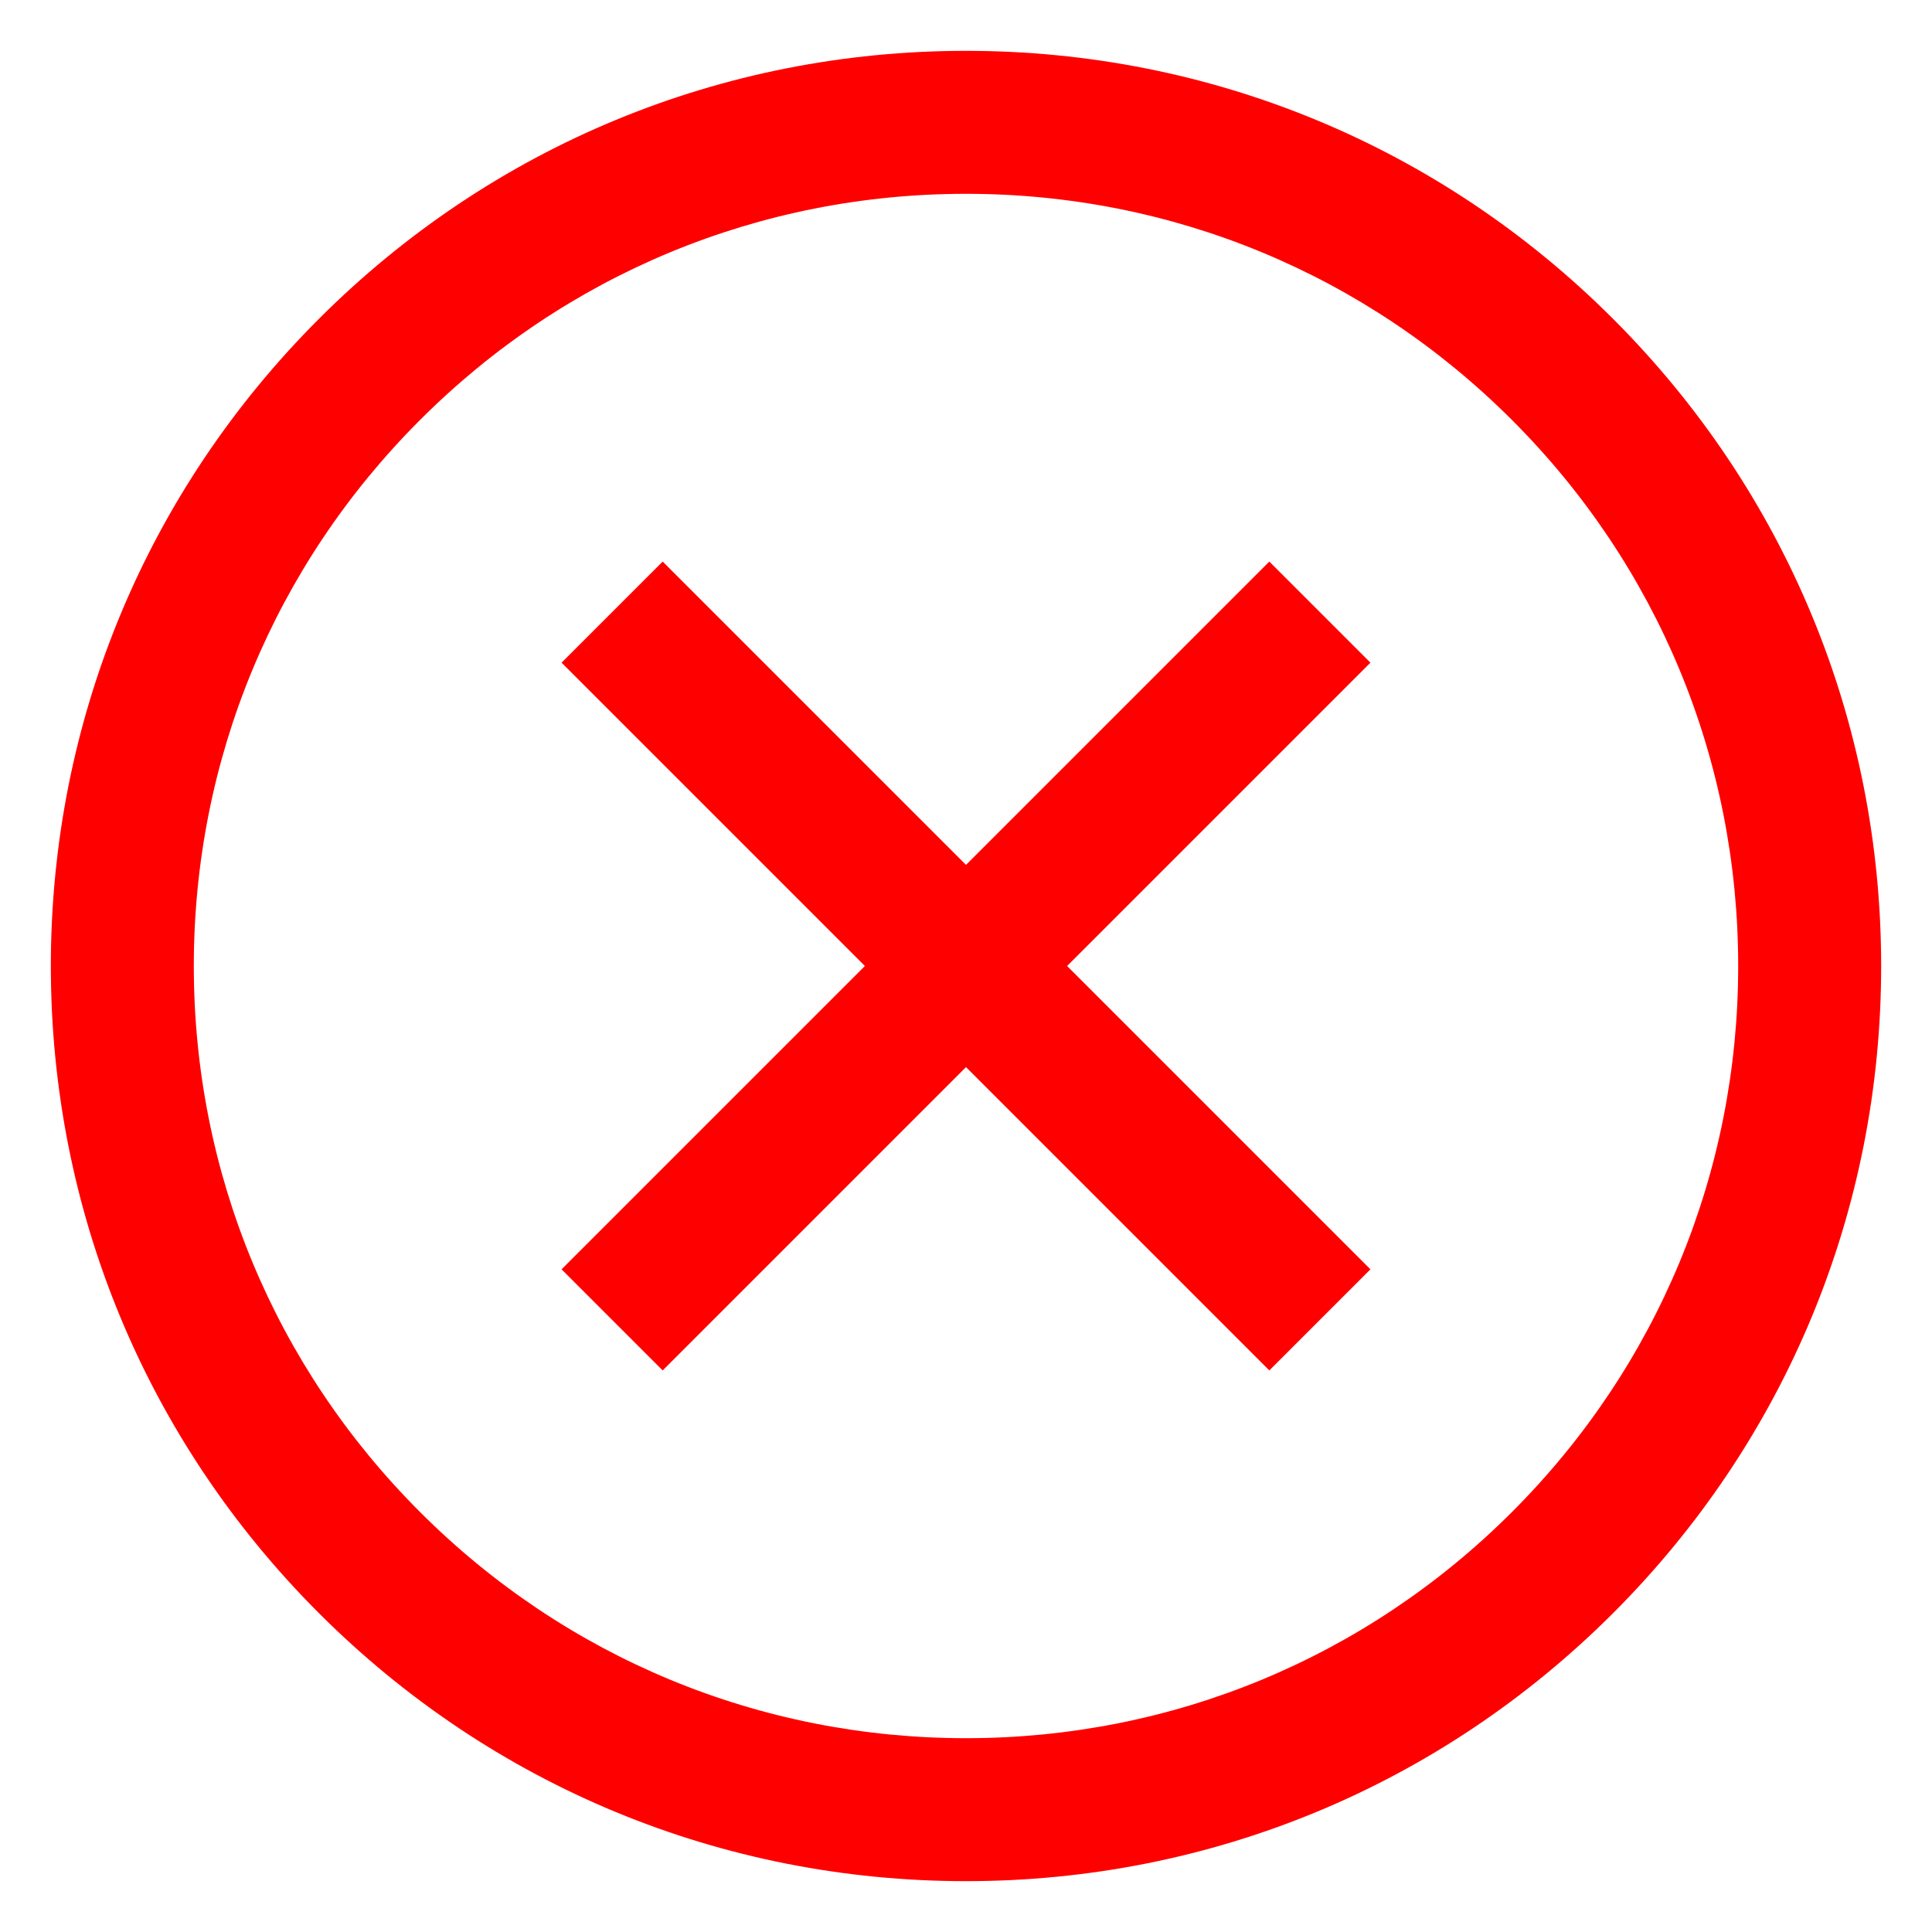 <svg width="38" height="38" viewBox="0 0 38 38" fill="none" xmlns="http://www.w3.org/2000/svg">
<rect x="1" y="1" width="36" height="36" rx="18" fill="white"/>
<g filter="url(#filter0_d_11_11)">
<path d="M19 37C14.192 37 9.672 35.128 6.272 31.728C2.872 28.328 1 23.808 1 19C1 14.192 2.872 9.672 6.272 6.272C9.672 2.872 14.192 1 19 1C23.808 1 28.328 2.872 31.728 6.272C35.128 9.672 37 14.192 37 19C37 23.808 35.128 28.328 31.728 31.728C28.328 35.128 23.808 37 19 37ZM19 3.812C14.943 3.812 11.129 5.392 8.261 8.261C5.392 11.129 3.812 14.943 3.812 19C3.812 23.057 5.392 26.871 8.261 29.739C11.129 32.608 14.943 34.188 19 34.188C23.057 34.188 26.871 32.608 29.739 29.739C32.608 26.871 34.188 23.057 34.188 19C34.188 14.943 32.608 11.129 29.739 8.261C26.871 5.392 23.057 3.812 19 3.812ZM24.966 26.955L19 20.989L13.034 26.955L11.045 24.966L17.011 19L11.045 13.034L13.034 11.045L19 17.011L24.966 11.045L26.955 13.034L20.989 19L26.955 24.966L24.966 26.955Z" fill="#FF0000"/>
</g>
<defs>
<filter id="filter0_d_11_11" x="0" y="0" width="38" height="38" filterUnits="userSpaceOnUse" color-interpolation-filters="sRGB">
<feFlood flood-opacity="0" result="BackgroundImageFix"/>
<feColorMatrix in="SourceAlpha" type="matrix" values="0 0 0 0 0 0 0 0 0 0 0 0 0 0 0 0 0 0 127 0" result="hardAlpha"/>
<feOffset/>
<feGaussianBlur stdDeviation="0.5"/>
<feComposite in2="hardAlpha" operator="out"/>
<feColorMatrix type="matrix" values="0 0 0 0 0 0 0 0 0 0 0 0 0 0 0 0 0 0 0.1 0"/>
<feBlend mode="normal" in2="BackgroundImageFix" result="effect1_dropShadow_11_11"/>
<feBlend mode="normal" in="SourceGraphic" in2="effect1_dropShadow_11_11" result="shape"/>
</filter>
</defs>
</svg>
